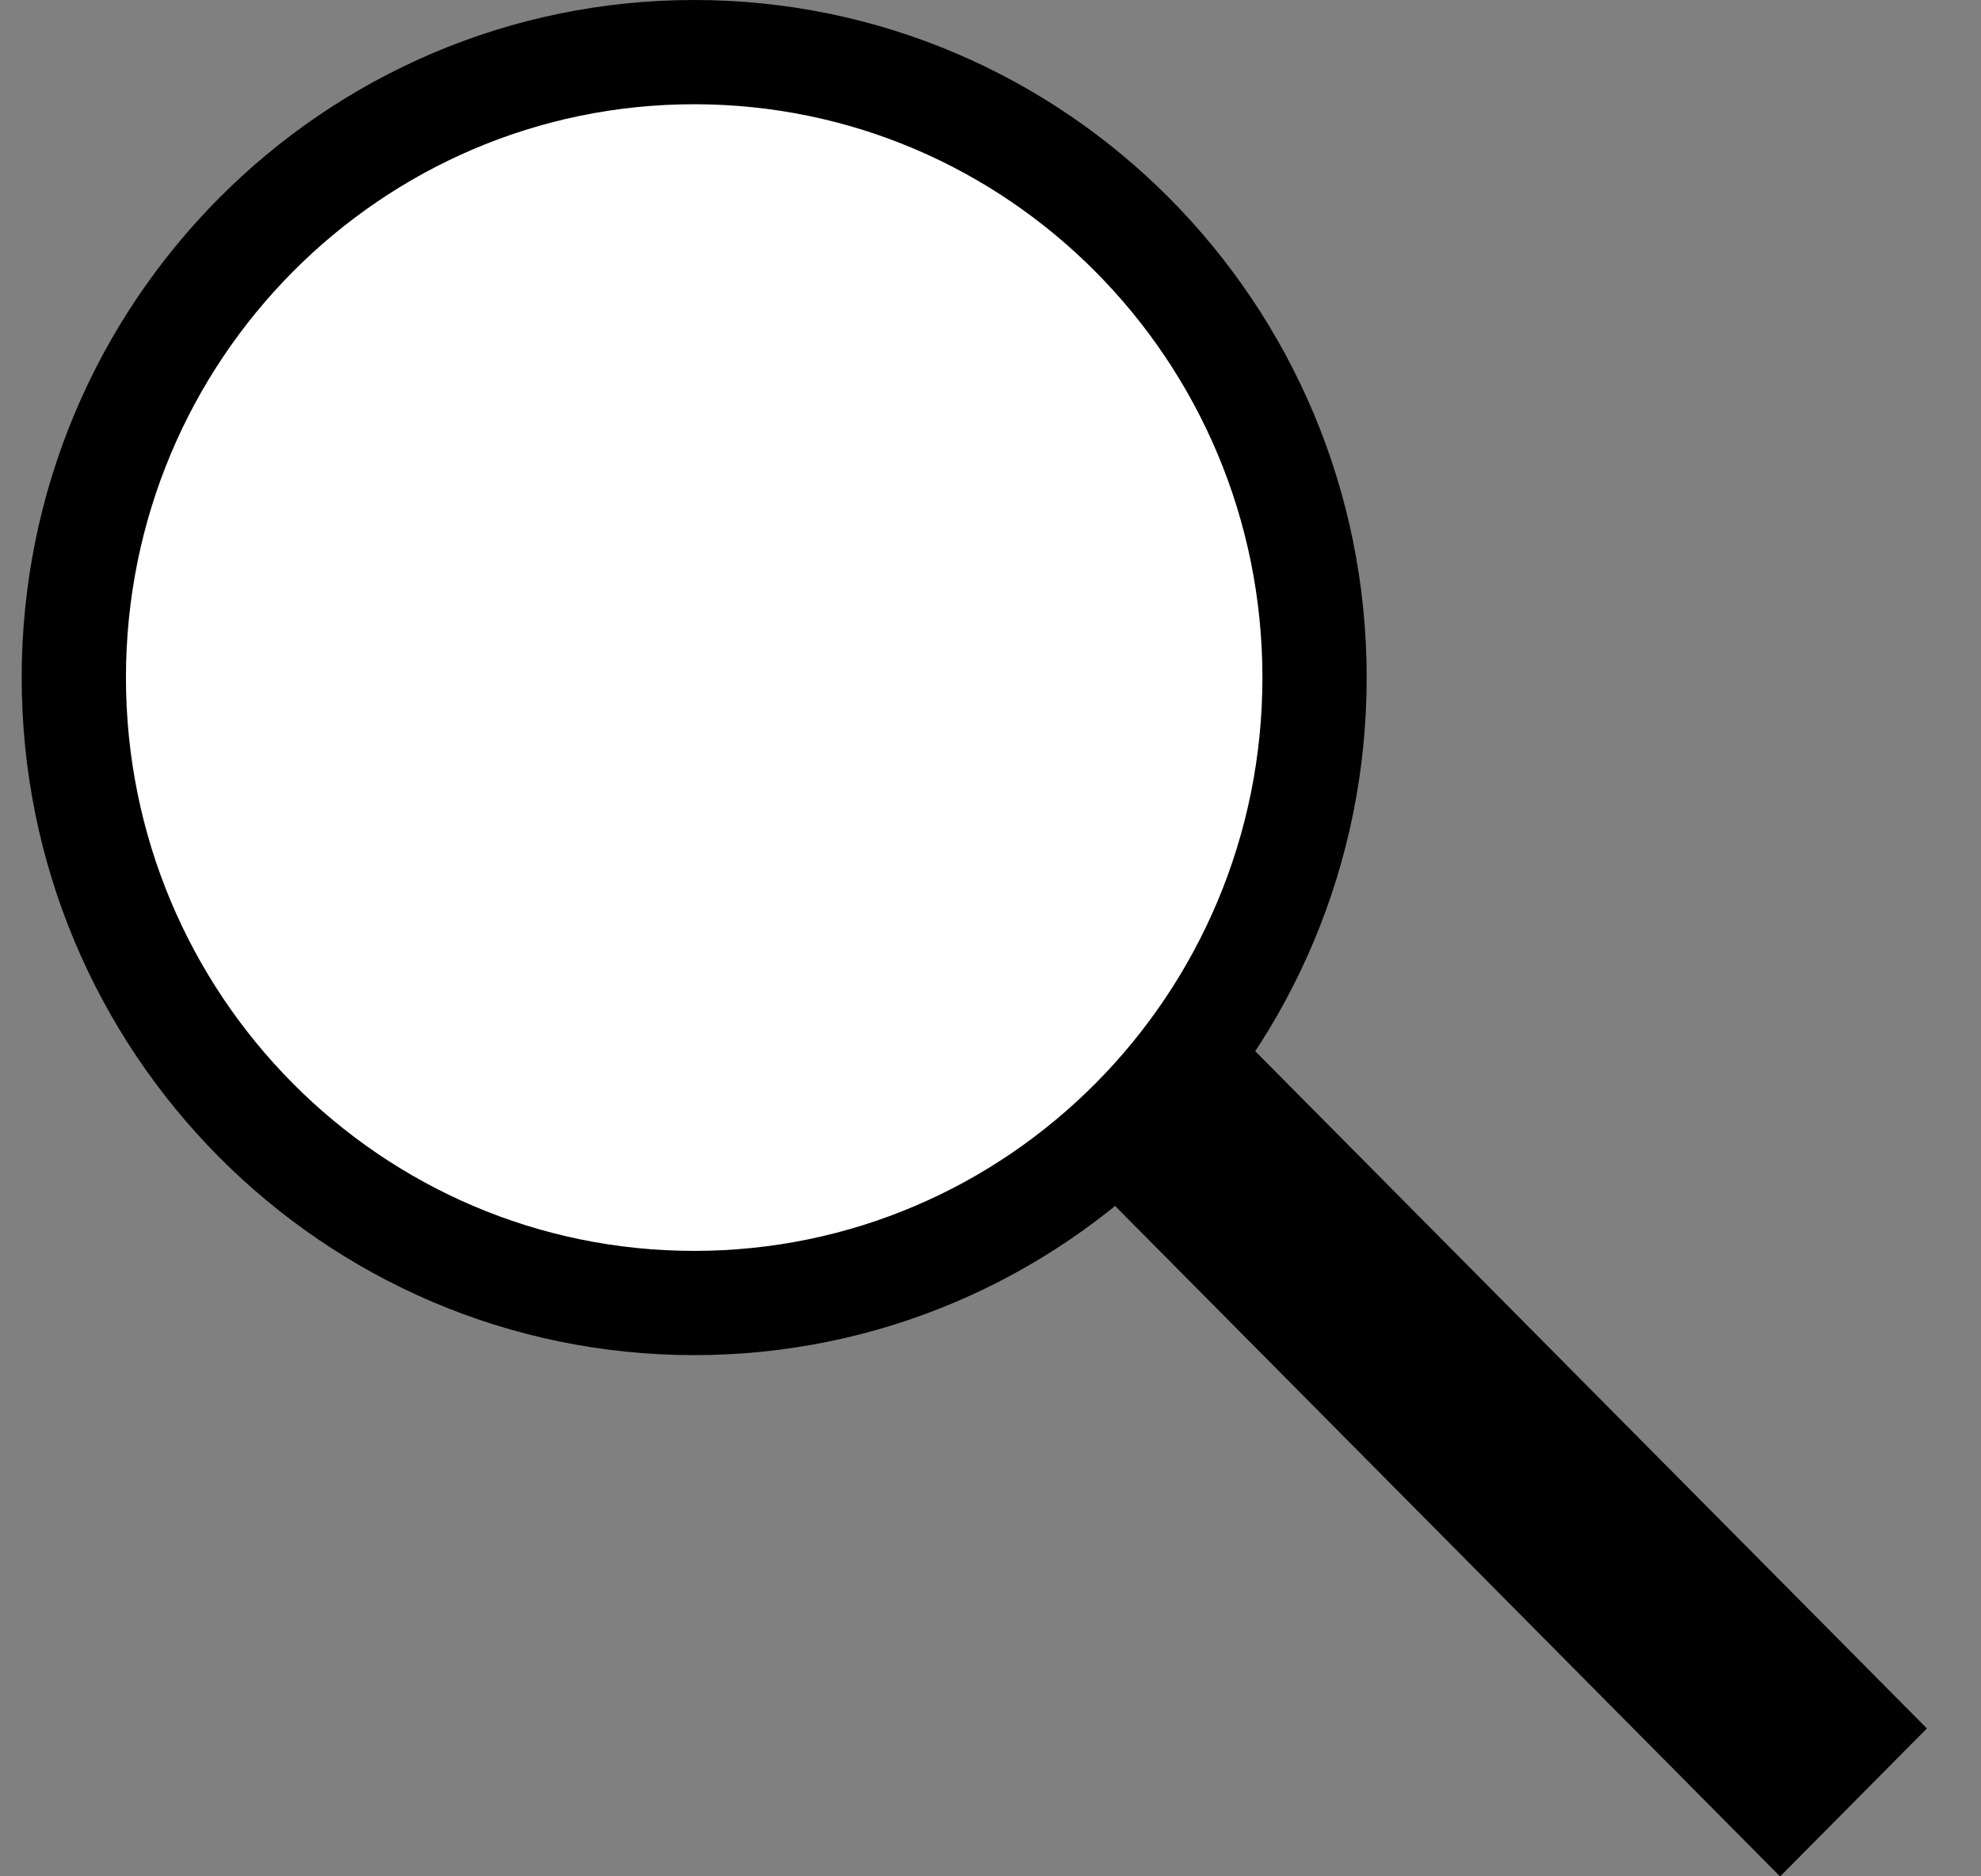 <svg width="19" height="18" viewBox="0 0 19 18" fill="none" xmlns="http://www.w3.org/2000/svg">
<rect x="0" y="0" width="19" height="18" fill="#808080" stroke="none"/>
<path d="M12.608 6.5C12.608 9.817 9.94 12.5 6.658 12.5C3.376 12.5 0.708 9.817 0.708 6.5C0.708 3.183 3.376 0.5 6.658 0.5C9.94 0.5 12.608 3.183 12.608 6.5Z" fill="white" stroke="black"/>
<line y1="-1" x2="9.861" y2="-1" transform="matrix(0.704 0.71 -0.704 0.71 10.131 11)" stroke="black" stroke-width="2"/>
</svg>
